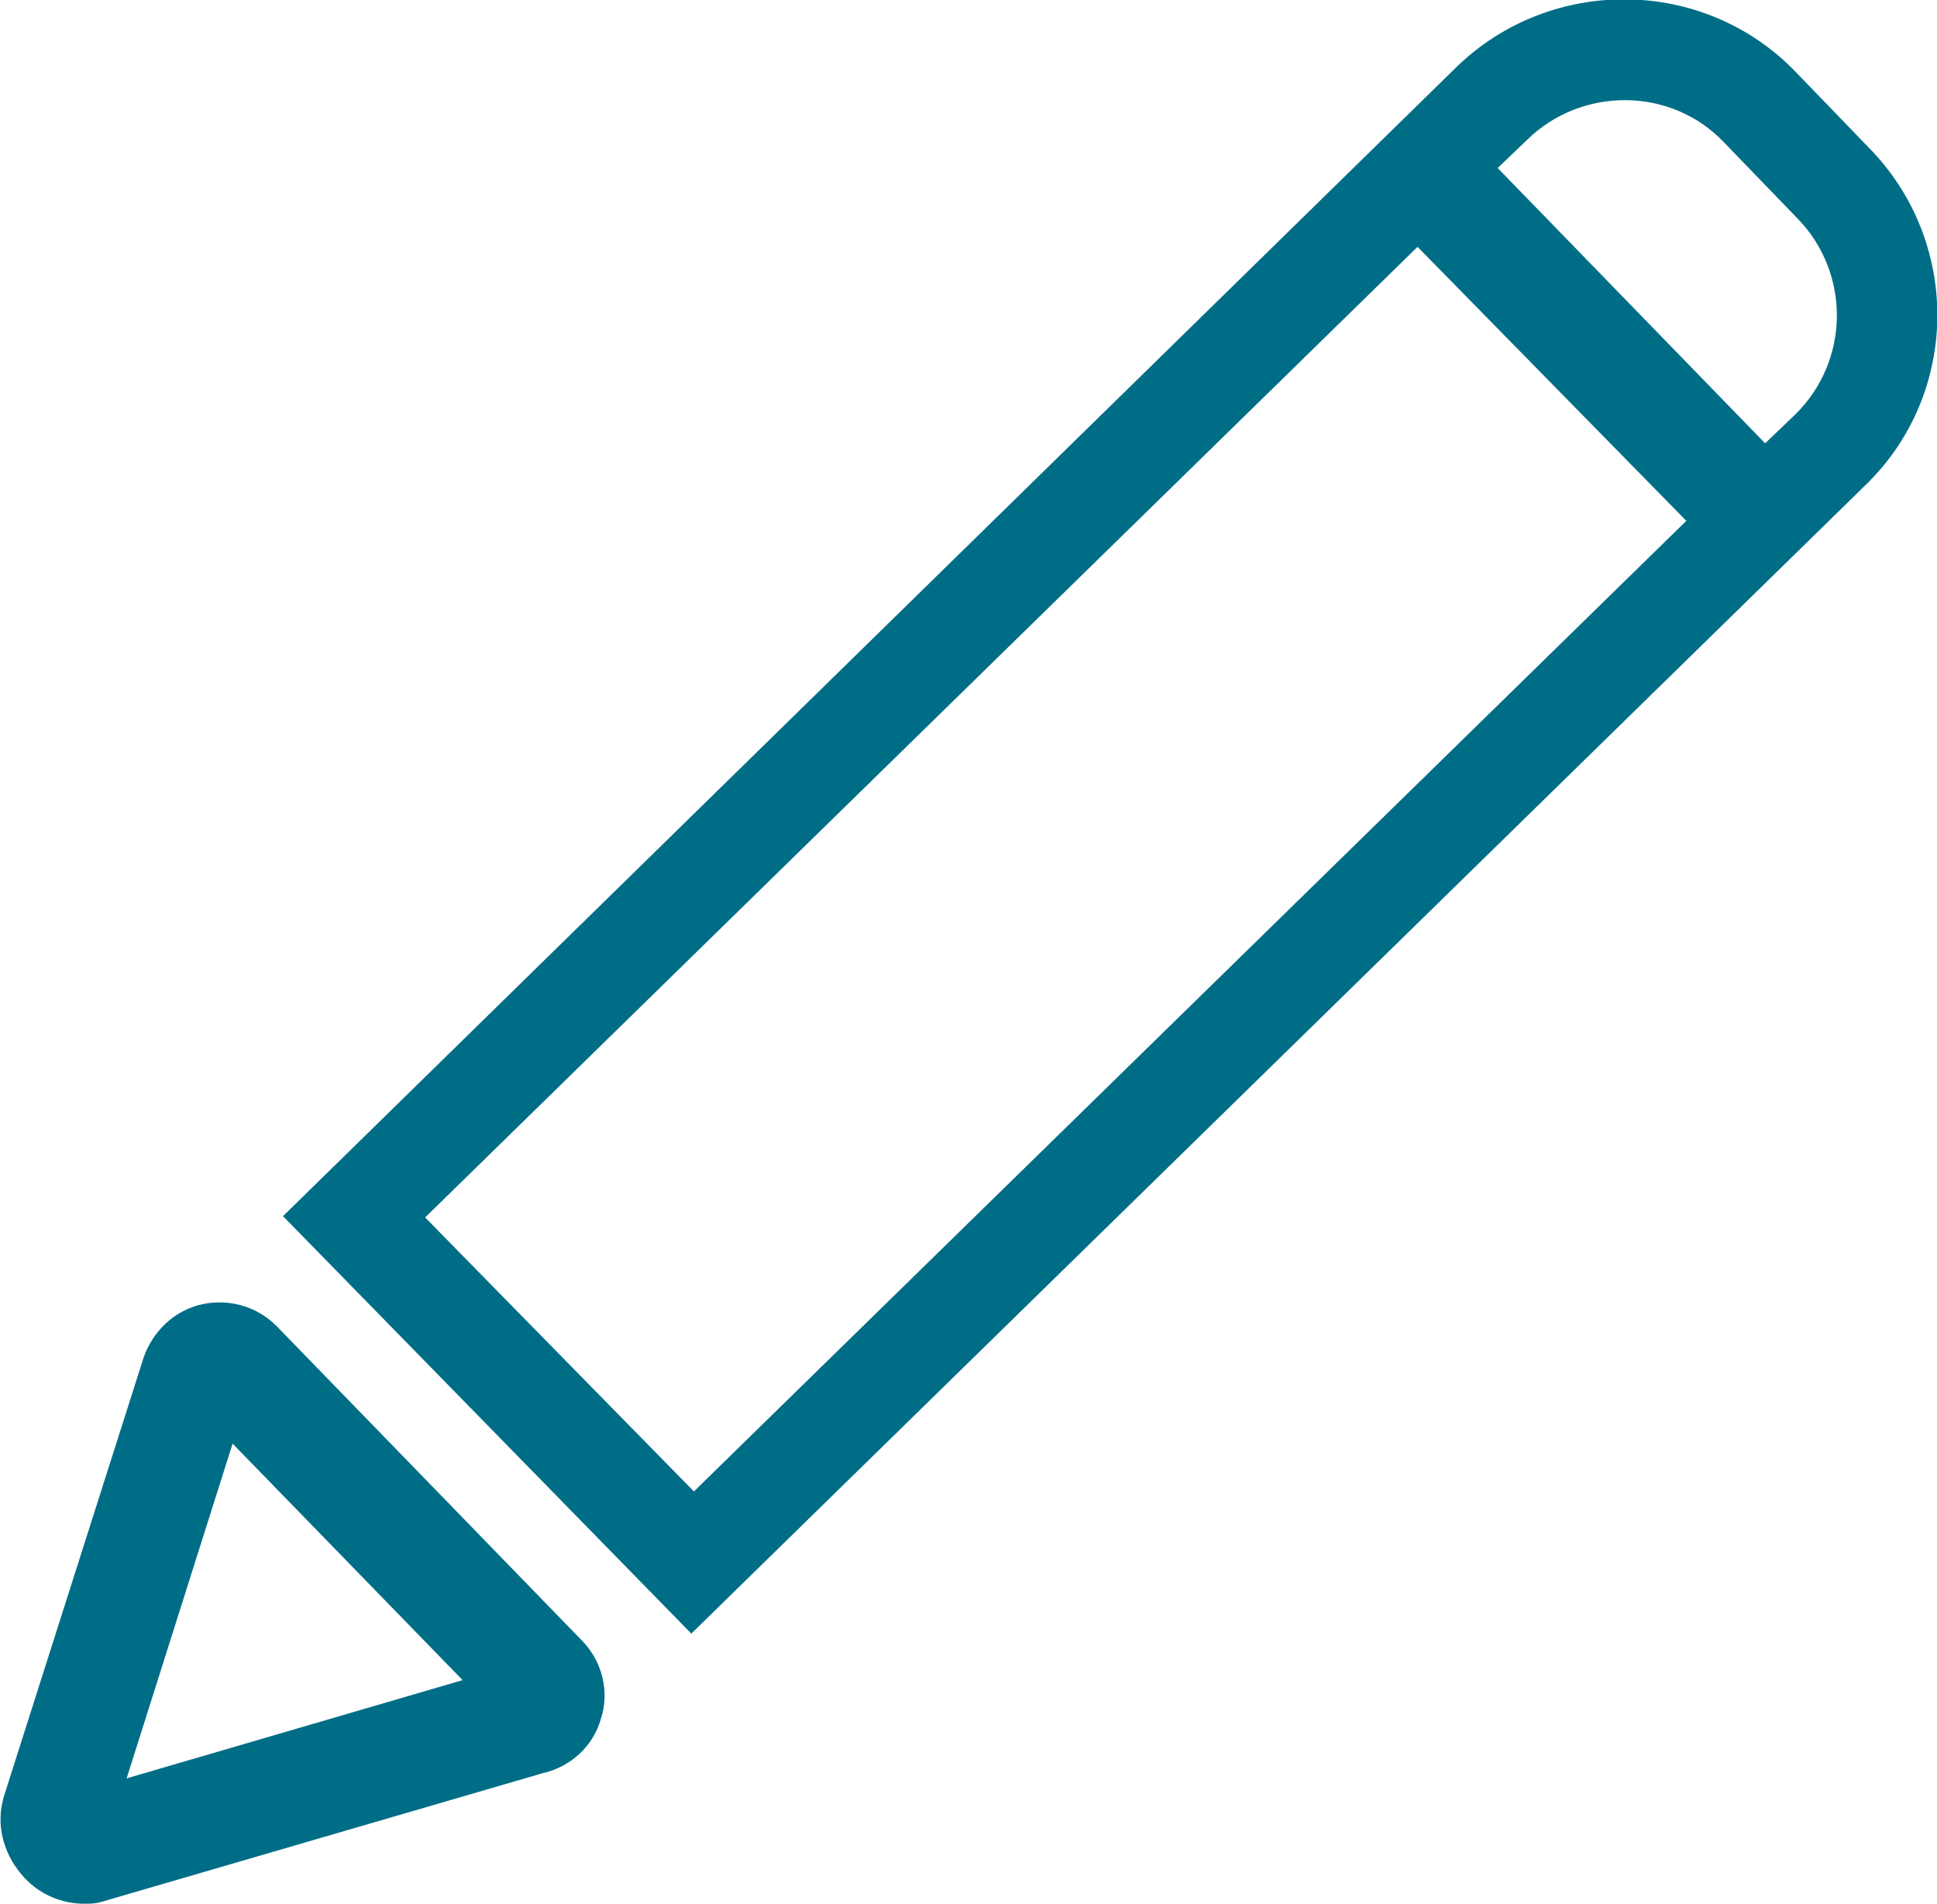<?xml version="1.0" encoding="utf-8"?>
<!-- Generator: Adobe Illustrator 23.0.1, SVG Export Plug-In . SVG Version: 6.00 Build 0)  -->
<svg version="1.1" id="Слой_1" xmlns="http://www.w3.org/2000/svg" xmlns:xlink="http://www.w3.org/1999/xlink" x="0px" y="0px"
	 viewBox="0 0 149.9 147.3" style="enable-background:new 0 0 149.9 147.3;" xml:space="preserve">
<style type="text/css">
	.st0{fill:#006D87;}
</style>
<path class="st0" d="M6.5,147.3c-1.7,0-3.4-0.7-4.6-2c-1.5-1.6-2.2-3.8-1.7-5.9l0.1-0.4l10.7-33.6c0.6-2.1,2.2-3.8,4.3-4.4
	c2.2-0.6,4.5,0,6.1,1.6L45,126.9c1.6,1.6,2.2,4,1.5,6.1c-0.6,2.1-2.3,3.7-4.5,4.2l-34.3,10C7.3,147.3,6.9,147.3,6.5,147.3z
	 M18,111.7l-8.2,25.9l26-7.6L18,111.7z M38.8,132.9C38.8,132.9,38.8,132.9,38.8,132.9L38.8,132.9z"/>
<path class="st0" d="M144.6,11.4l-5.7-5.9c-7.1-7.3-18.9-7.4-26.2-0.3L21.9,94.1l31.6,32.3l90.8-88.8
	C151.7,30.5,151.8,18.7,144.6,11.4z M32.9,94.2l76.8-75.1l20.8,21.2l-76.8,75.1L32.9,94.2z M138.9,32.1l-2.3,2.2L115.9,13l2.3-2.2
	c4.2-4.1,11.1-4.1,15.2,0.2l5.7,5.9C143.2,21.1,143.2,27.9,138.9,32.1z"/>
</svg>
